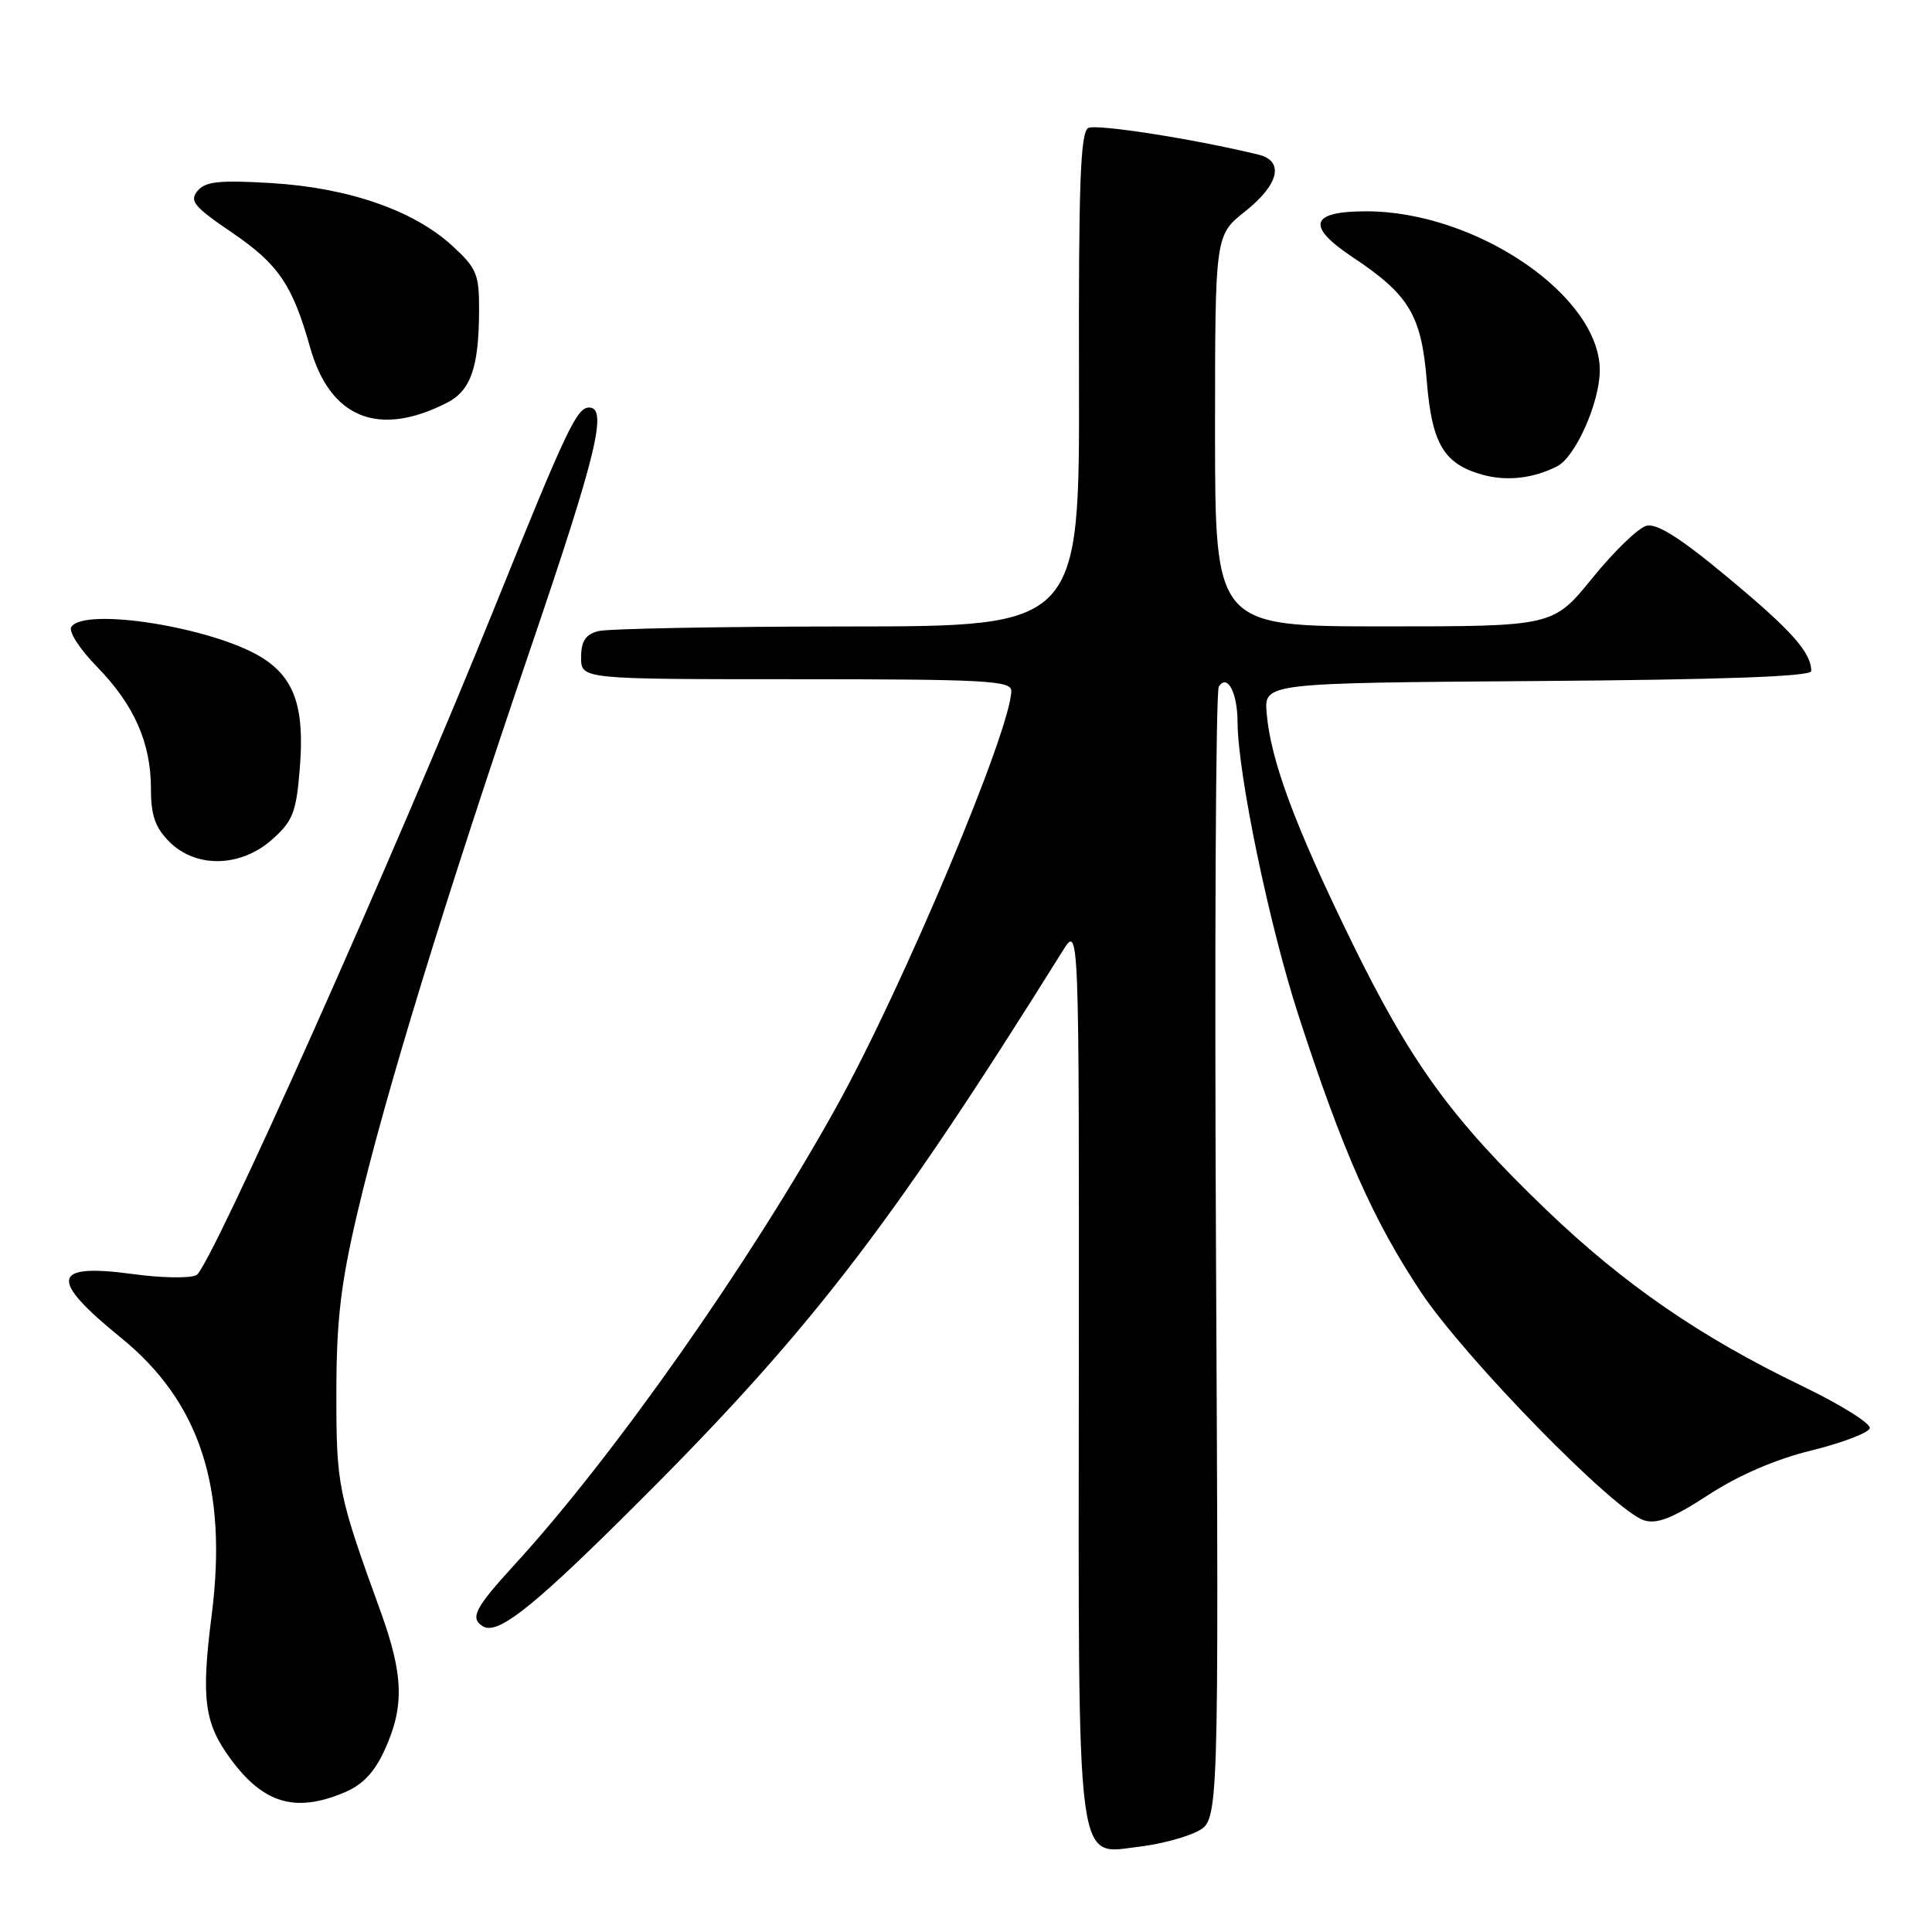 <?xml version="1.0" encoding="UTF-8" standalone="no"?>
<!DOCTYPE svg PUBLIC "-//W3C//DTD SVG 1.1//EN" "http://www.w3.org/Graphics/SVG/1.1/DTD/svg11.dtd" >
<svg xmlns="http://www.w3.org/2000/svg" xmlns:xlink="http://www.w3.org/1999/xlink" version="1.1" viewBox="0 0 256 256">
 <g >
 <path fill="currentColor"
d=" M 158.71 242.64 C 161.50 241.18 161.50 241.18 161.13 166.69 C 160.92 125.72 161.09 91.66 161.50 90.99 C 162.60 89.21 163.97 91.77 163.98 95.65 C 164.02 102.60 168.19 122.67 172.10 134.68 C 177.93 152.61 181.98 161.75 188.31 171.25 C 194.12 179.98 213.89 200.20 217.84 201.45 C 219.55 201.99 221.64 201.17 226.36 198.09 C 230.36 195.48 235.29 193.35 240.00 192.20 C 244.05 191.20 247.54 189.88 247.75 189.26 C 247.95 188.65 243.93 186.13 238.81 183.66 C 225.30 177.16 215.14 170.16 204.82 160.24 C 192.24 148.15 186.89 140.75 178.96 124.50 C 171.55 109.32 168.37 100.75 167.84 94.50 C 167.50 90.50 167.50 90.50 203.75 90.24 C 228.31 90.06 240.00 89.64 240.00 88.92 C 240.00 86.47 237.41 83.55 229.01 76.57 C 222.68 71.29 219.55 69.31 218.16 69.67 C 217.08 69.95 213.86 73.06 211.00 76.59 C 205.80 83.00 205.80 83.00 183.40 83.00 C 161.00 83.00 161.00 83.00 161.00 57.08 C 161.00 31.17 161.00 31.17 165.00 28.00 C 169.48 24.45 170.21 21.33 166.75 20.49 C 158.31 18.43 145.28 16.39 144.20 16.96 C 143.16 17.50 142.91 24.42 142.97 50.32 C 143.05 83.00 143.05 83.00 112.28 83.01 C 95.35 83.02 80.49 83.30 79.25 83.63 C 77.58 84.08 77.00 84.97 77.00 87.12 C 77.00 90.00 77.00 90.00 105.50 90.00 C 130.43 90.00 134.00 90.19 134.00 91.53 C 134.00 96.61 119.62 130.82 110.83 146.66 C 99.38 167.29 81.35 192.94 68.26 207.24 C 62.92 213.07 62.23 214.40 63.98 215.49 C 65.85 216.65 70.20 213.30 82.18 201.45 C 106.84 177.07 117.41 163.47 140.81 126.00 C 142.99 122.50 142.99 122.50 142.95 181.36 C 142.90 249.14 142.46 245.70 151.07 244.68 C 153.74 244.36 157.18 243.45 158.71 242.64 Z  M 45.56 237.54 C 48.08 236.49 49.61 234.87 51.01 231.79 C 53.60 226.08 53.46 221.90 50.42 213.50 C 44.77 197.92 44.56 196.88 44.57 184.50 C 44.58 174.95 45.15 170.10 47.35 160.74 C 51.05 144.97 58.90 119.39 70.44 85.50 C 79.05 60.21 80.55 54.00 78.06 54.00 C 76.43 54.00 75.05 56.92 65.65 80.21 C 52.31 113.28 27.88 168.00 26.03 168.96 C 25.19 169.40 21.40 169.34 17.61 168.82 C 6.81 167.35 6.41 169.45 16.02 177.25 C 26.48 185.75 30.20 197.11 28.05 214.00 C 26.63 225.11 27.06 228.34 30.58 233.10 C 34.91 238.98 39.13 240.23 45.56 237.54 Z  M 36.08 111.22 C 38.82 108.77 39.26 107.64 39.73 101.75 C 40.38 93.71 39.01 89.78 34.63 87.09 C 28.15 83.11 11.11 80.40 9.44 83.09 C 9.07 83.69 10.60 86.06 12.84 88.34 C 17.77 93.38 20.00 98.42 20.00 104.51 C 20.00 108.04 20.56 109.65 22.45 111.55 C 25.99 115.08 31.92 114.93 36.08 111.22 Z  M 206.34 61.78 C 208.76 60.54 211.95 53.37 211.98 49.12 C 212.04 39.22 195.60 28.00 181.03 28.00 C 173.60 28.00 173.02 29.94 179.22 34.07 C 186.74 39.07 188.35 41.76 189.06 50.53 C 189.74 58.82 191.31 61.46 196.42 62.90 C 199.62 63.80 203.18 63.40 206.34 61.78 Z  M 59.24 53.36 C 62.38 51.75 63.45 48.69 63.48 41.17 C 63.50 36.33 63.18 35.55 59.91 32.55 C 54.80 27.87 46.16 24.88 35.98 24.26 C 29.06 23.85 27.21 24.04 26.17 25.30 C 25.06 26.63 25.72 27.41 30.80 30.86 C 36.88 35.00 38.76 37.76 41.08 46.00 C 43.72 55.40 50.14 58.01 59.24 53.36 Z "/>
</g>
</svg>